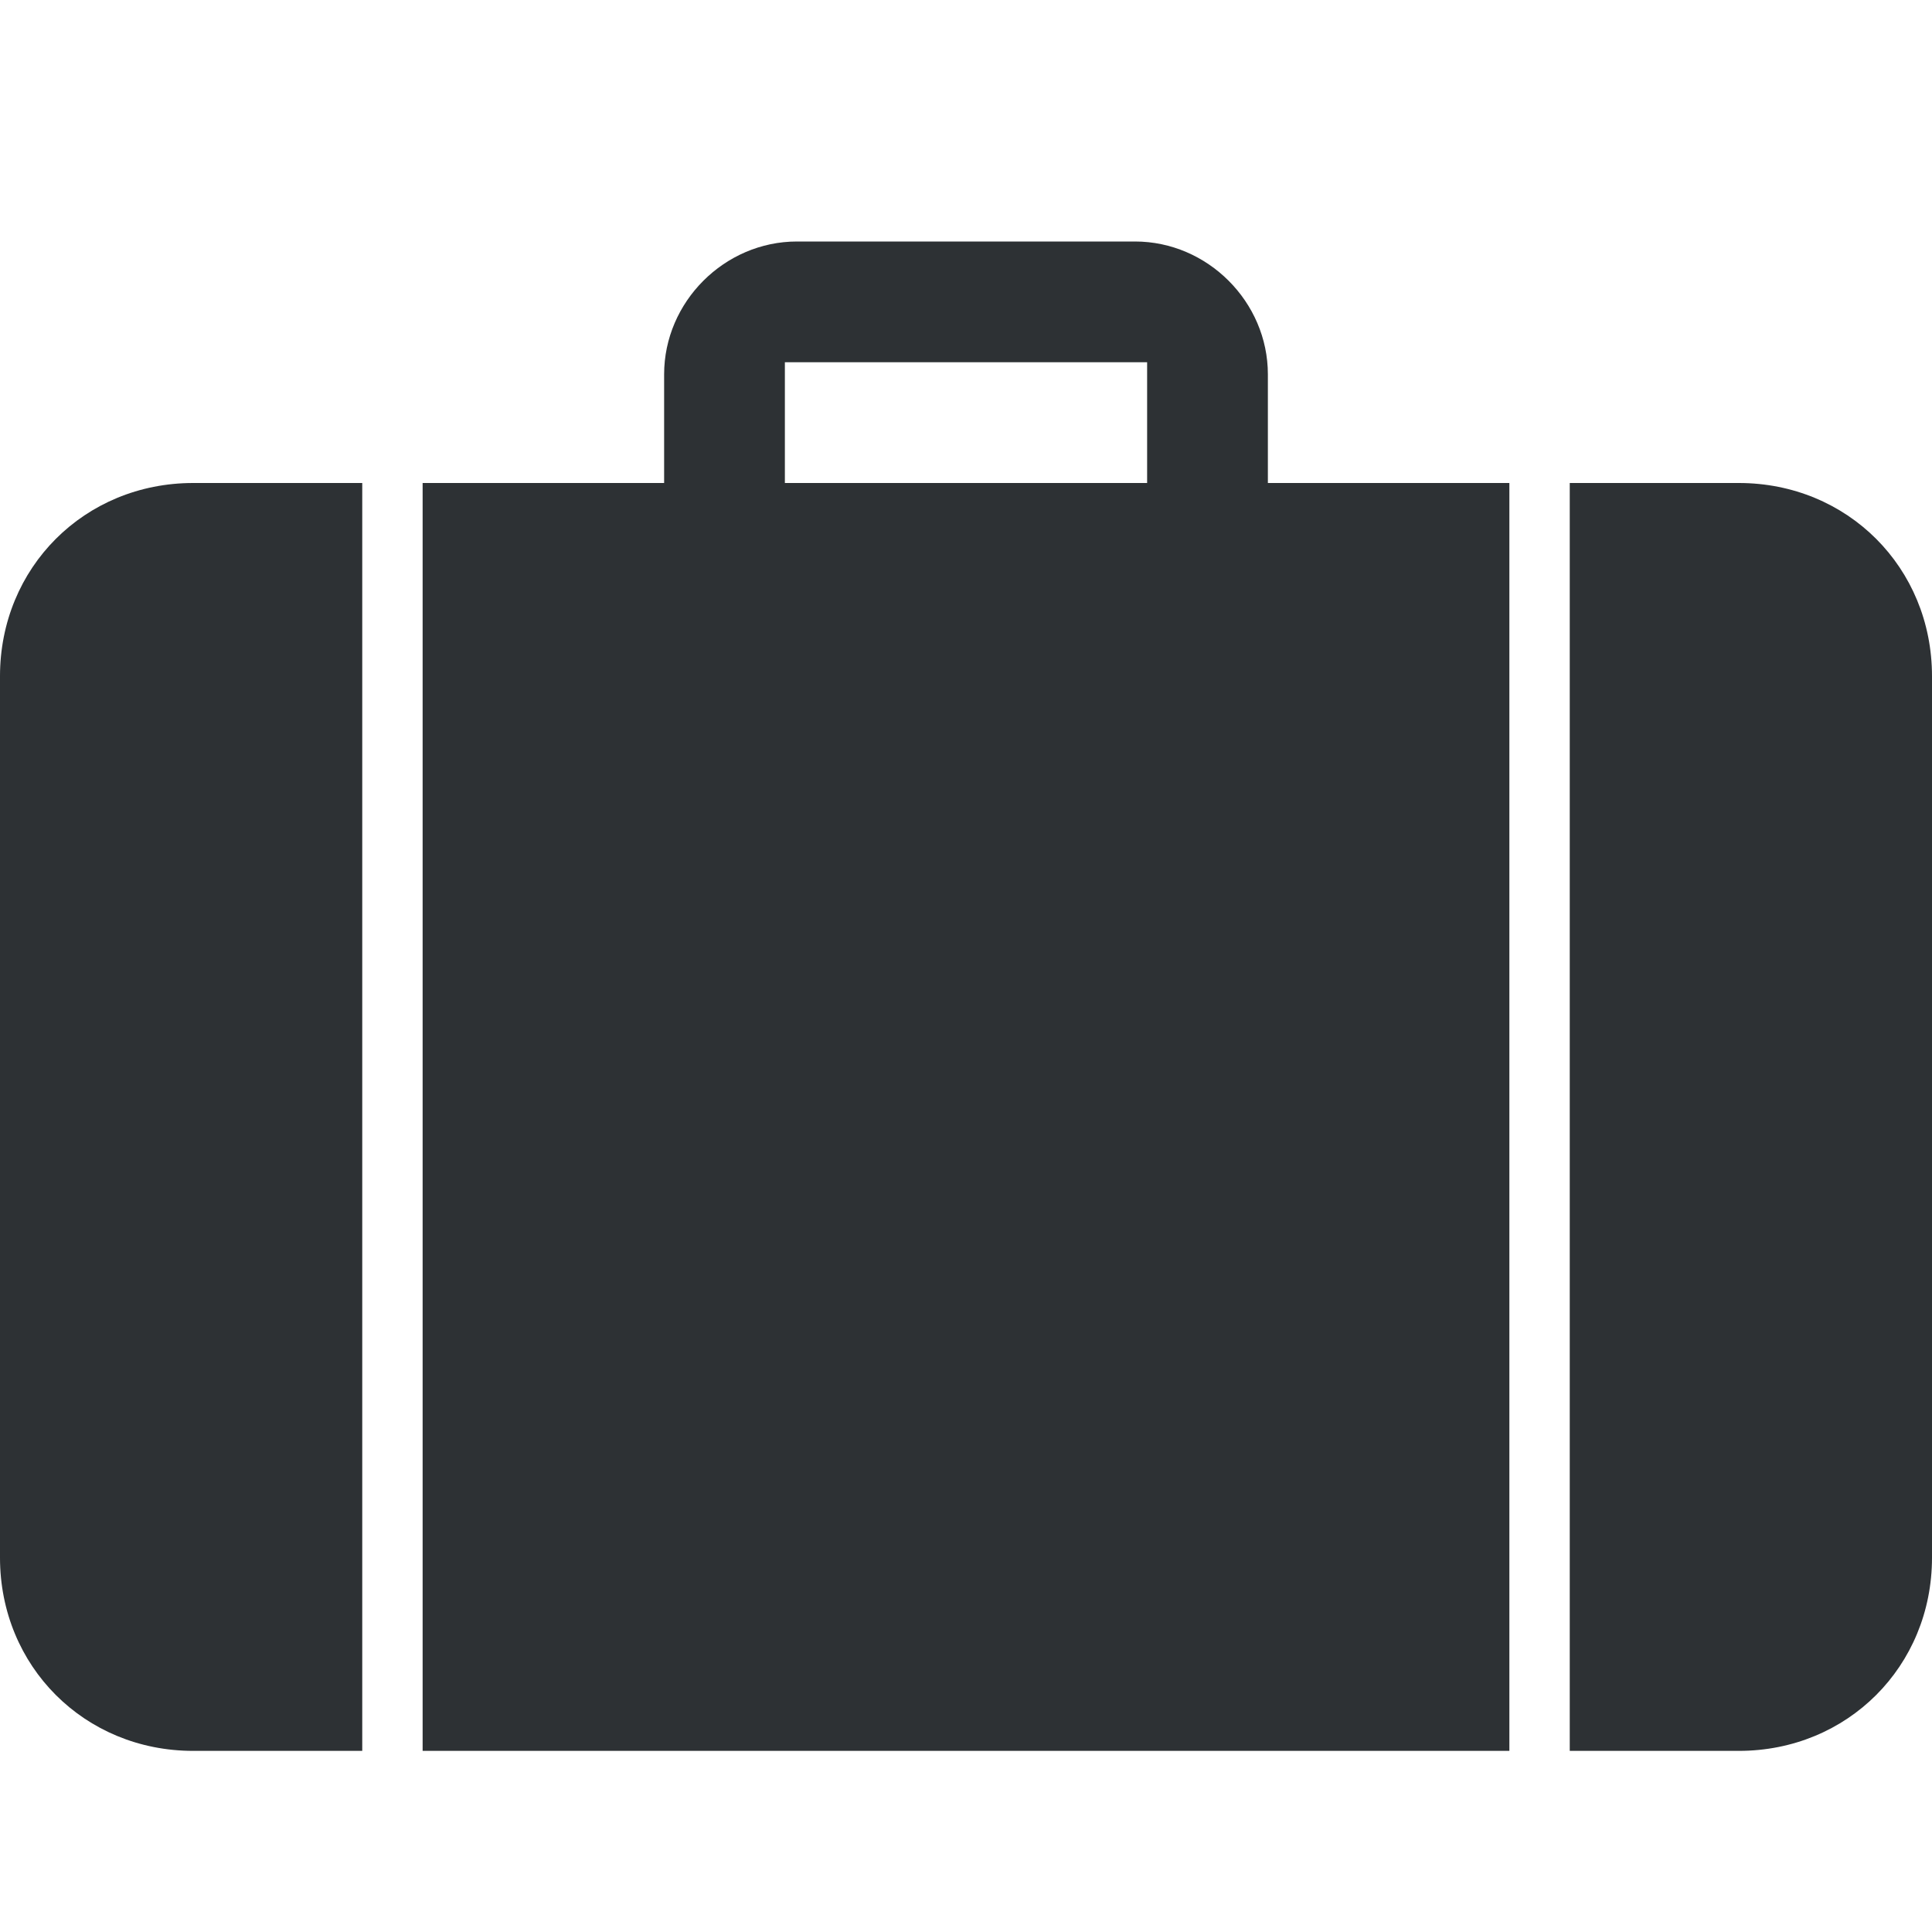 <?xml version="1.0" encoding="utf-8"?>
<!-- Generator: Adobe Illustrator 18.1.0, SVG Export Plug-In . SVG Version: 6.00 Build 0)  -->
<svg version="1.1" id="Layer_1" xmlns="http://www.w3.org/2000/svg" xmlns:xlink="http://www.w3.org/1999/xlink" x="0px" y="0px"
	 viewBox="0 0 32 32" enable-background="new 0 0 32 32" xml:space="preserve">
<g>
	<path fill-rule="evenodd" clip-rule="evenodd" fill="#2D3134" d="M7,29h18V8h-4V6.2C21,5,20,4,18.8,4h-5.6C12,4,11,5,11,6.2V8H7V29
		z M13,6h6v2h-6V6z"/>
	<path fill-rule="evenodd" clip-rule="evenodd" fill="#2D3134" d="M28.8,8H26v21h2.8c1.8,0,3.2-1.4,3.2-3.2V11.2
		C32,9.4,30.6,8,28.8,8z"/>
	<path fill-rule="evenodd" clip-rule="evenodd" fill="#2D3134" d="M6,8H3.2C1.4,8,0,9.4,0,11.2v14.6C0,27.6,1.4,29,3.2,29H6V8z"/>
</g>
</svg>
